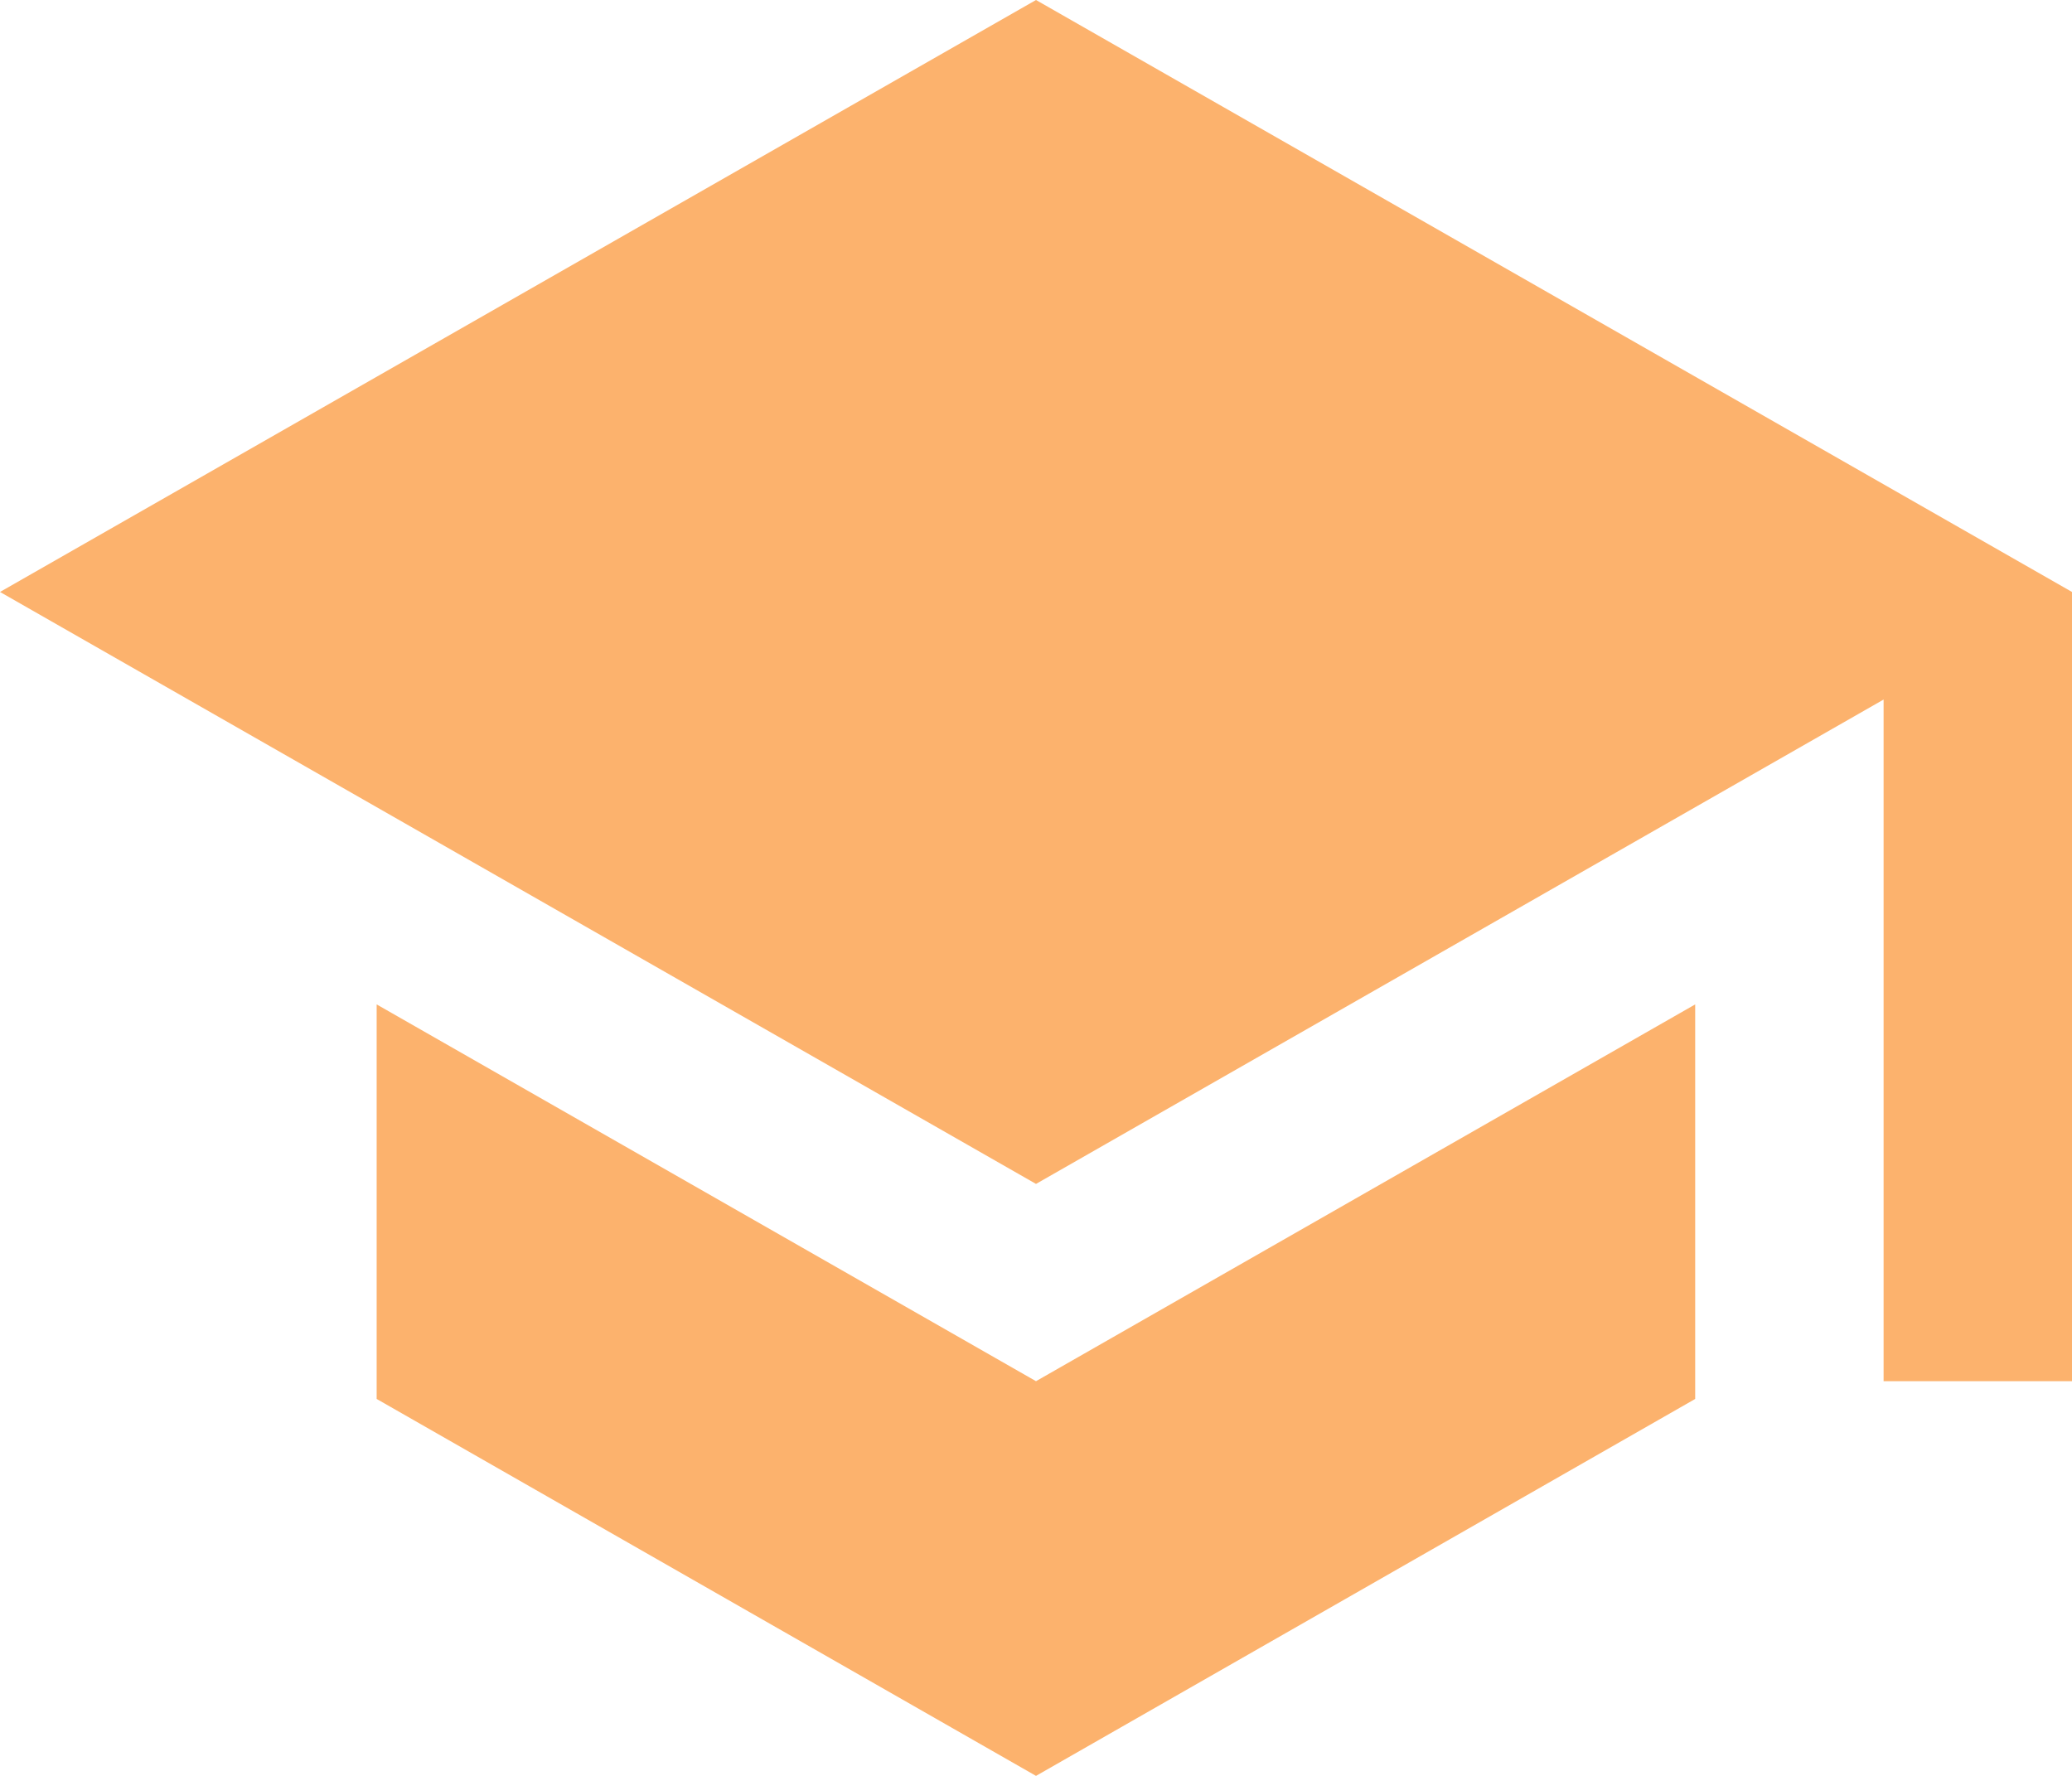 <svg width="14" height="12" viewBox="0 0 14 12" fill="none" xmlns="http://www.w3.org/2000/svg">
<path d="M2.545 6.787V9.453L7 12L11.454 9.453V6.787L7 9.333L2.545 6.787ZM7 0L0 4L7 8L12.727 4.727V9.333H14V4L7 0Z" fill="#FCB26D"/>
</svg>
